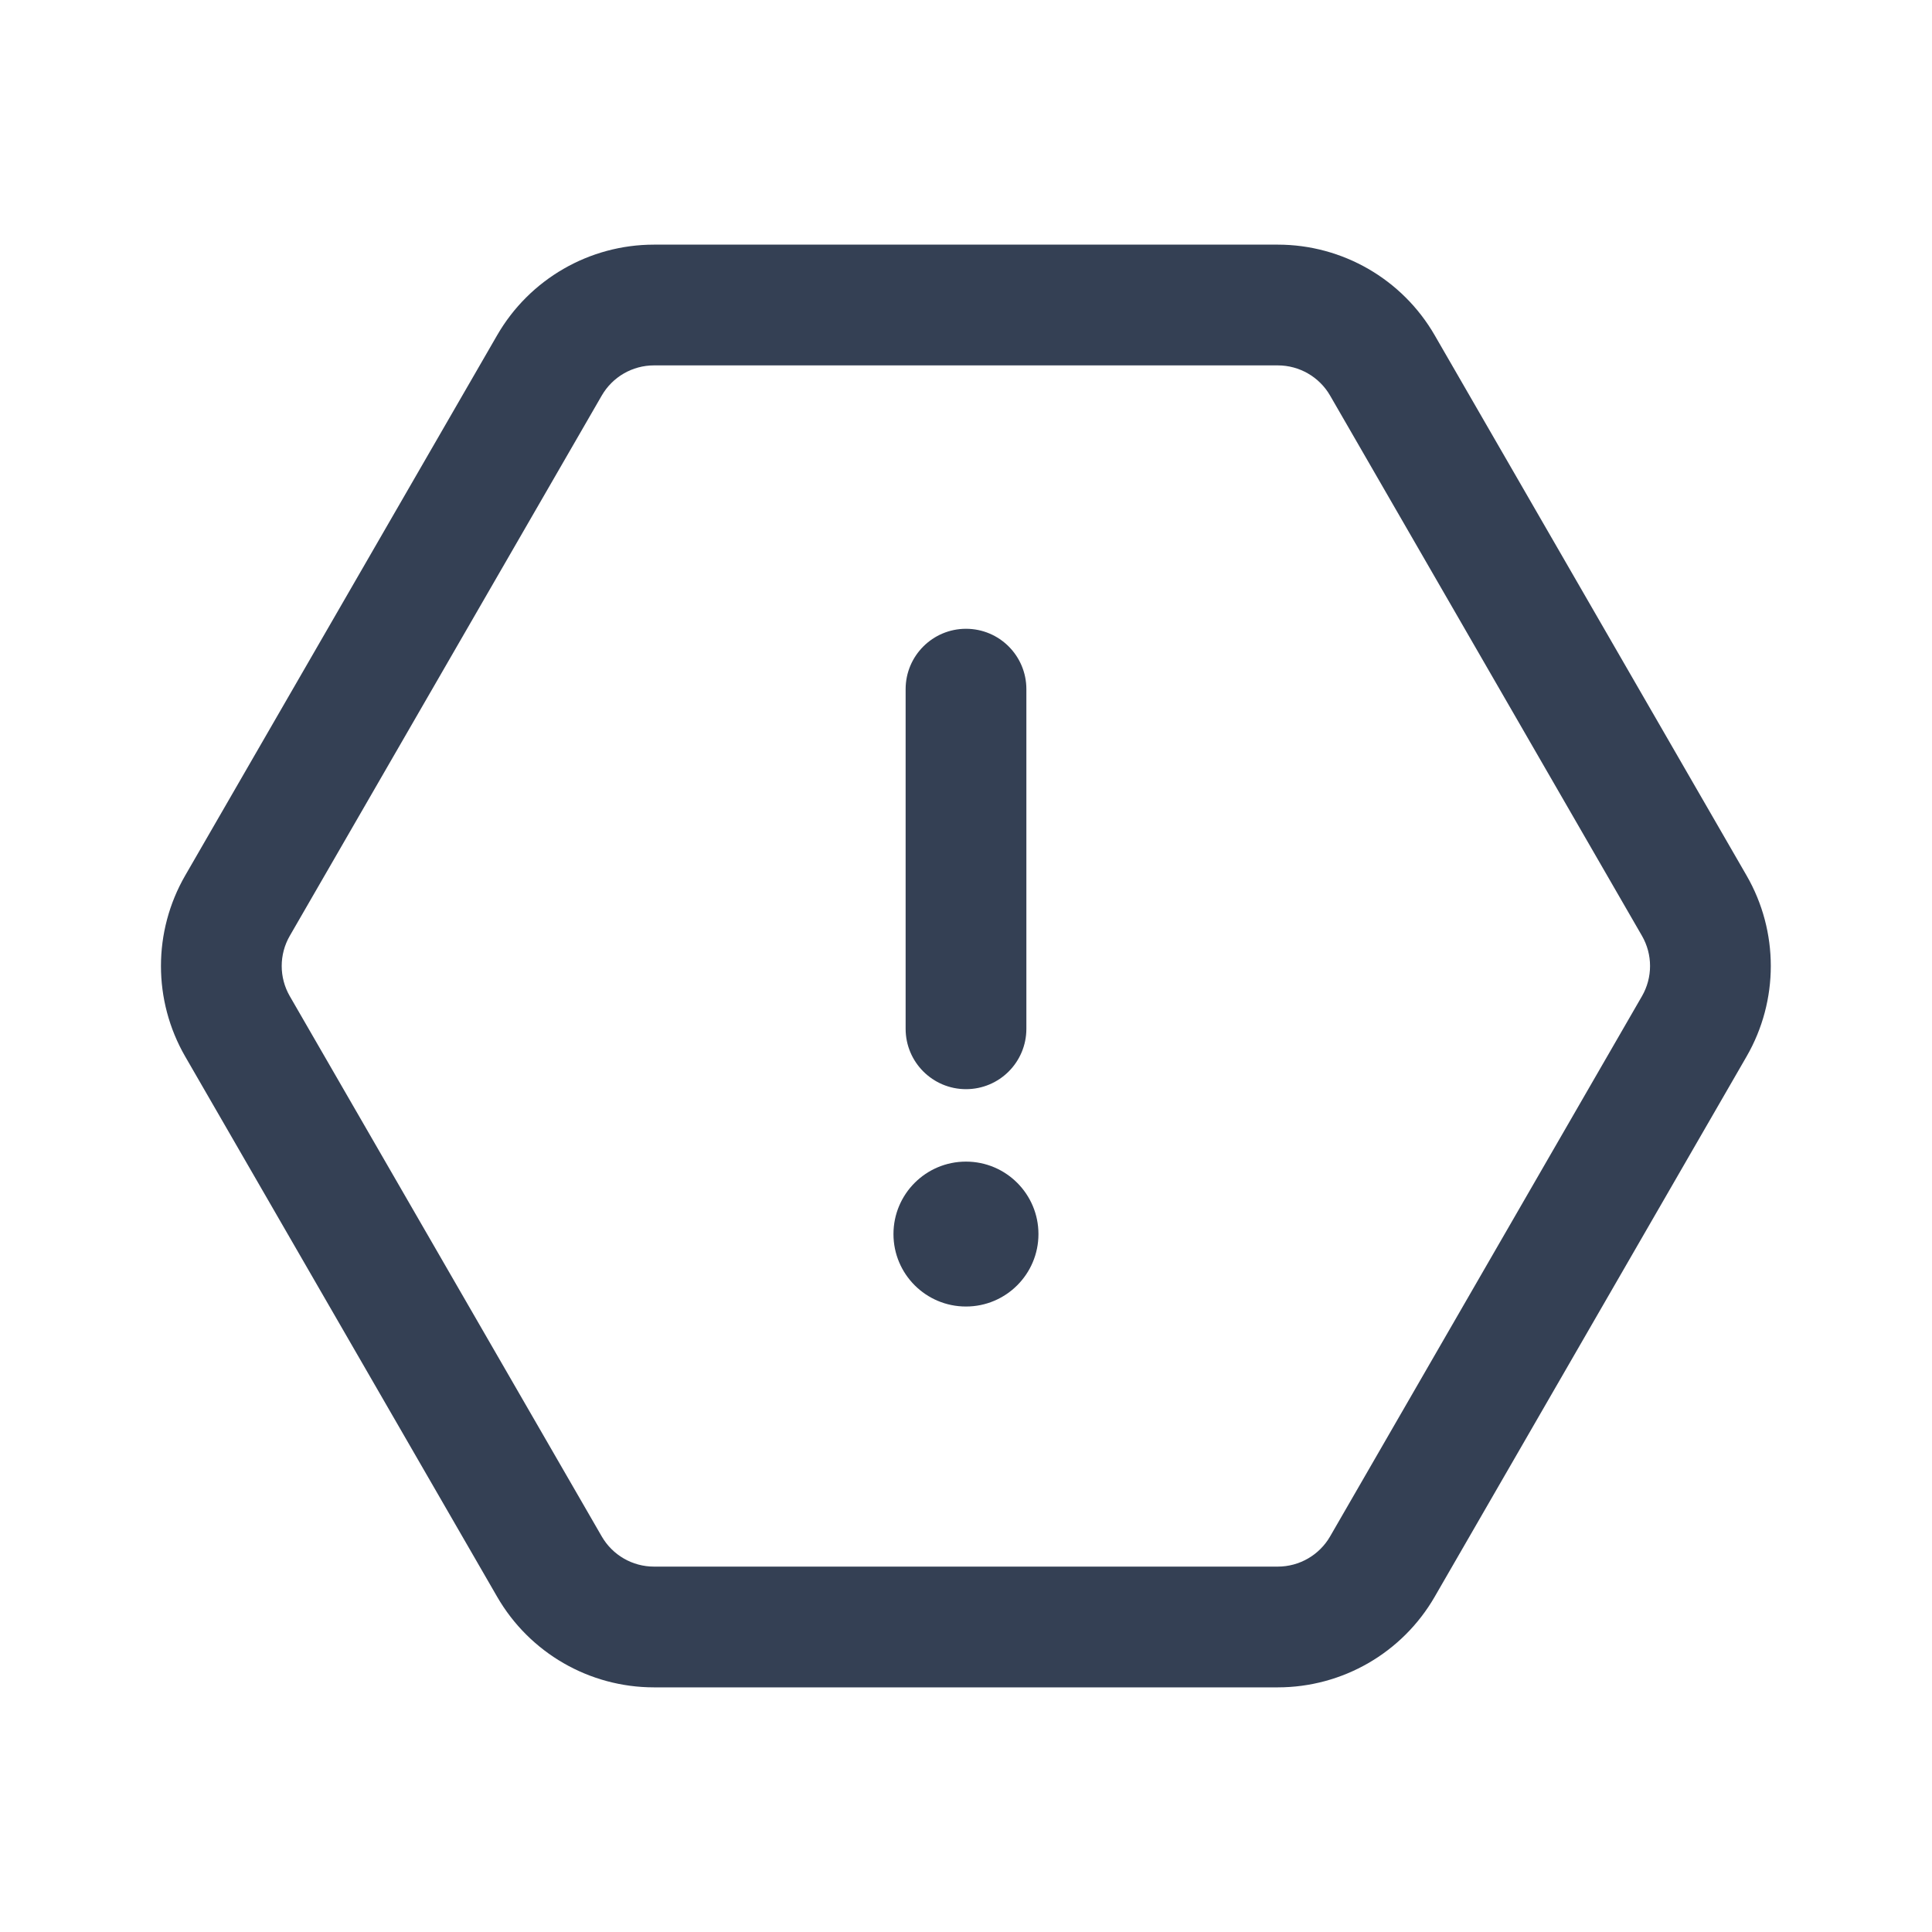 <svg width="24" height="24" viewBox="0 0 24 24" fill="none" xmlns="http://www.w3.org/2000/svg">
<path fill-rule="evenodd" clip-rule="evenodd" d="M8.124 4.539L15.873 4.539C16.141 4.539 16.389 4.682 16.523 4.914L20.397 11.625C20.531 11.857 20.531 12.143 20.397 12.375L16.523 19.086C16.389 19.318 16.141 19.461 15.873 19.461H8.124C7.856 19.461 7.609 19.318 7.475 19.086L3.6 12.375C3.466 12.143 3.466 11.857 3.6 11.625L7.475 4.914C7.609 4.682 7.856 4.539 8.124 4.539ZM15.873 3.039H8.124C7.32 3.039 6.578 3.468 6.176 4.164L2.301 10.875C1.899 11.571 1.899 12.429 2.301 13.125L6.176 19.836C6.578 20.532 7.32 20.961 8.124 20.961H15.873C16.677 20.961 17.42 20.532 17.822 19.836L21.696 13.125C22.098 12.429 22.098 11.571 21.696 10.875L17.822 4.164C17.42 3.468 16.677 3.039 15.873 3.039ZM12 7.811C12.415 7.811 12.75 8.147 12.75 8.561V12.78C12.75 13.194 12.415 13.53 12 13.53C11.586 13.53 11.25 13.194 11.25 12.78V8.561C11.25 8.147 11.586 7.811 12 7.811ZM11.099 15.33C11.099 14.833 11.502 14.43 11.999 14.43H12C12.497 14.43 12.9 14.833 12.9 15.33C12.9 15.827 12.497 16.23 12 16.23H11.999C11.502 16.23 11.099 15.827 11.099 15.33Z" fill="#344054"/>
</svg>
